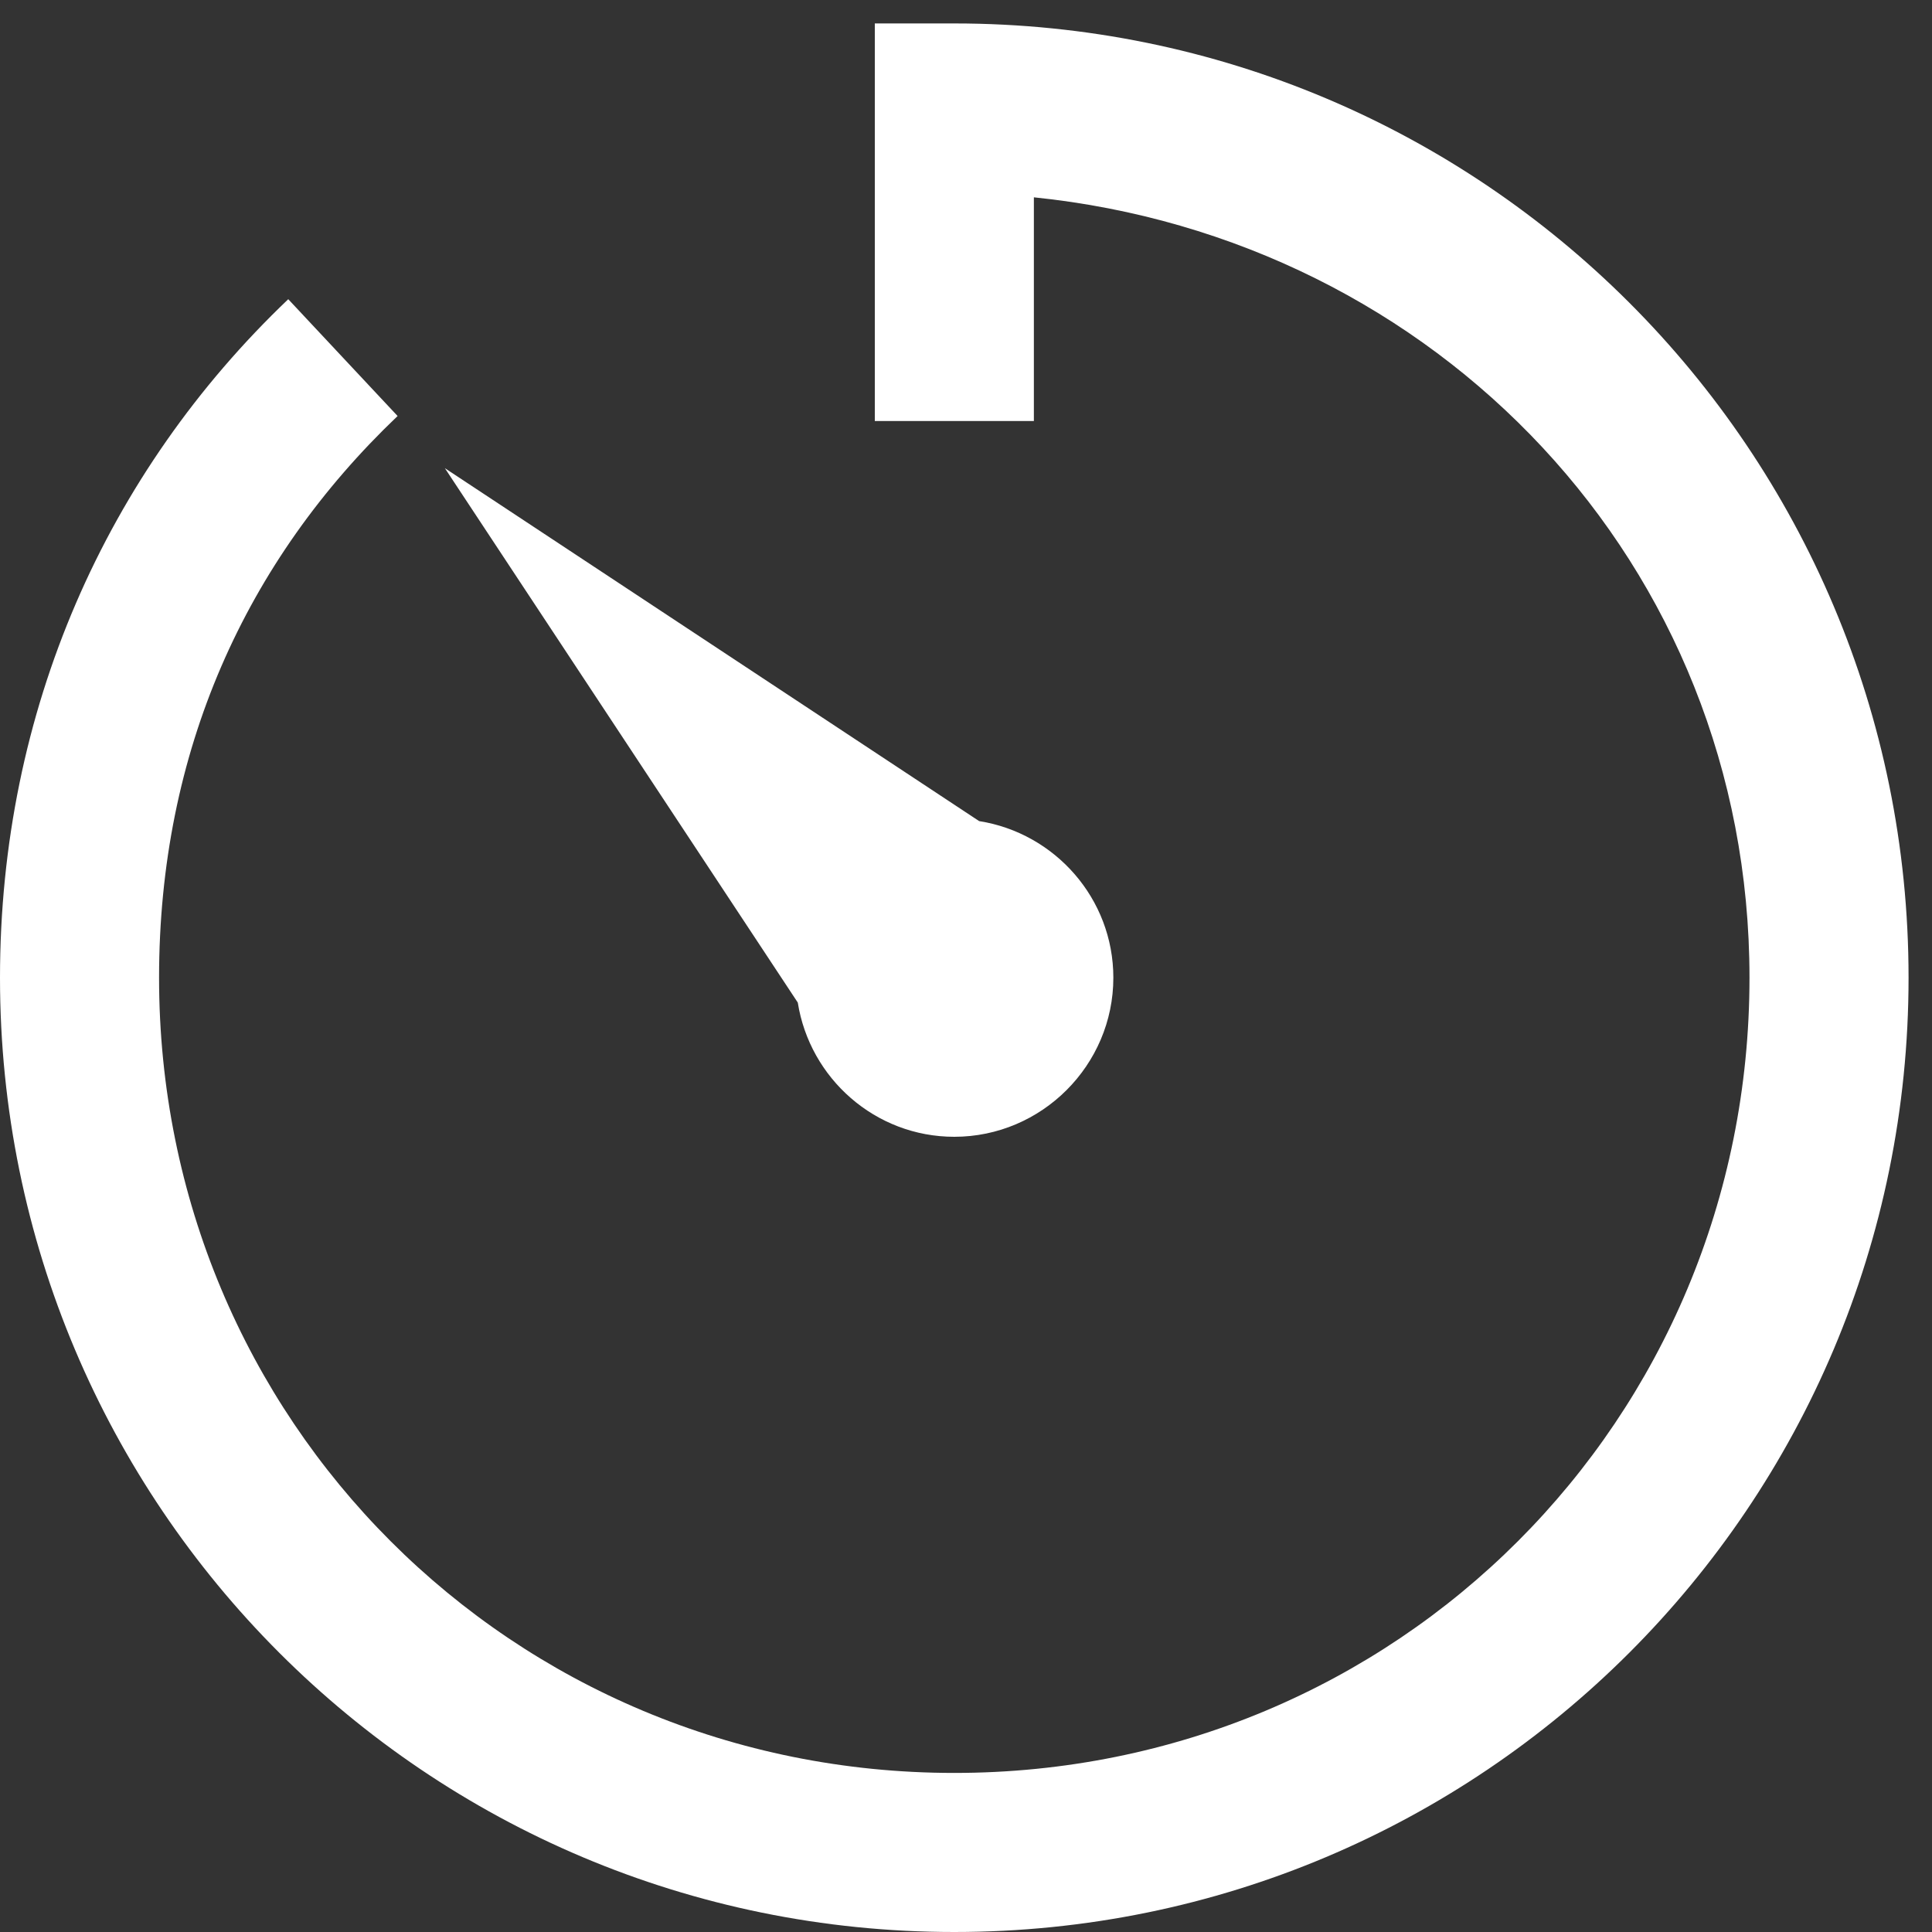 <?xml version="1.0" encoding="UTF-8"?>
<svg width="15px" height="15px" viewBox="0 0 15 15" version="1.1" xmlns="http://www.w3.org/2000/svg" xmlns:xlink="http://www.w3.org/1999/xlink">
    <rect x="0" y="0" width="15" height="15" fill="#333333" stroke="none"/>
    <!-- Generator: Sketch 42 (36781) - http://www.bohemiancoding.com/sketch -->
    <title>Group 2</title>
    <desc>Created with Sketch.</desc>
    <defs></defs>
    <g id="Page-1" stroke="none" stroke-width="1" fill="none" fill-rule="evenodd">
        <g id="Basic-Details" transform="translate(-965, -887)" fill="#FFFFFF">
            <g id="GoTo-Bot" transform="translate(954, 880)">
                <g id="Group-2" transform="translate(11, 7)">
                    <path d="M3.454,3.635 L6.194,7.784 C6.287,8.372 6.795,8.826 7.409,8.826 C8.088,8.826 8.644,8.27 8.644,7.591 C8.644,6.977 8.191,6.468 7.602,6.375 L3.454,3.635 Z" id="Path"></path>
                    <path d="M6.792,0.182 L6.792,0.799 L6.792,3.269 L8.027,3.269 L8.027,1.532 C11.152,1.852 13.583,4.374 13.583,7.591 C13.583,11.027 10.845,13.765 7.409,13.765 C3.973,13.765 1.235,11.027 1.235,7.591 C1.235,5.836 1.906,4.355 3.087,3.23 L2.238,2.323 C0.826,3.669 0,5.517 0,7.591 C0,11.688 3.312,15 7.409,15 C11.506,15 14.818,11.688 14.818,7.591 C14.818,3.494 11.506,0.182 7.409,0.182 L6.792,0.182 Z" id="Path"></path>
                </g>
            </g>
        </g>
    </g>
</svg>